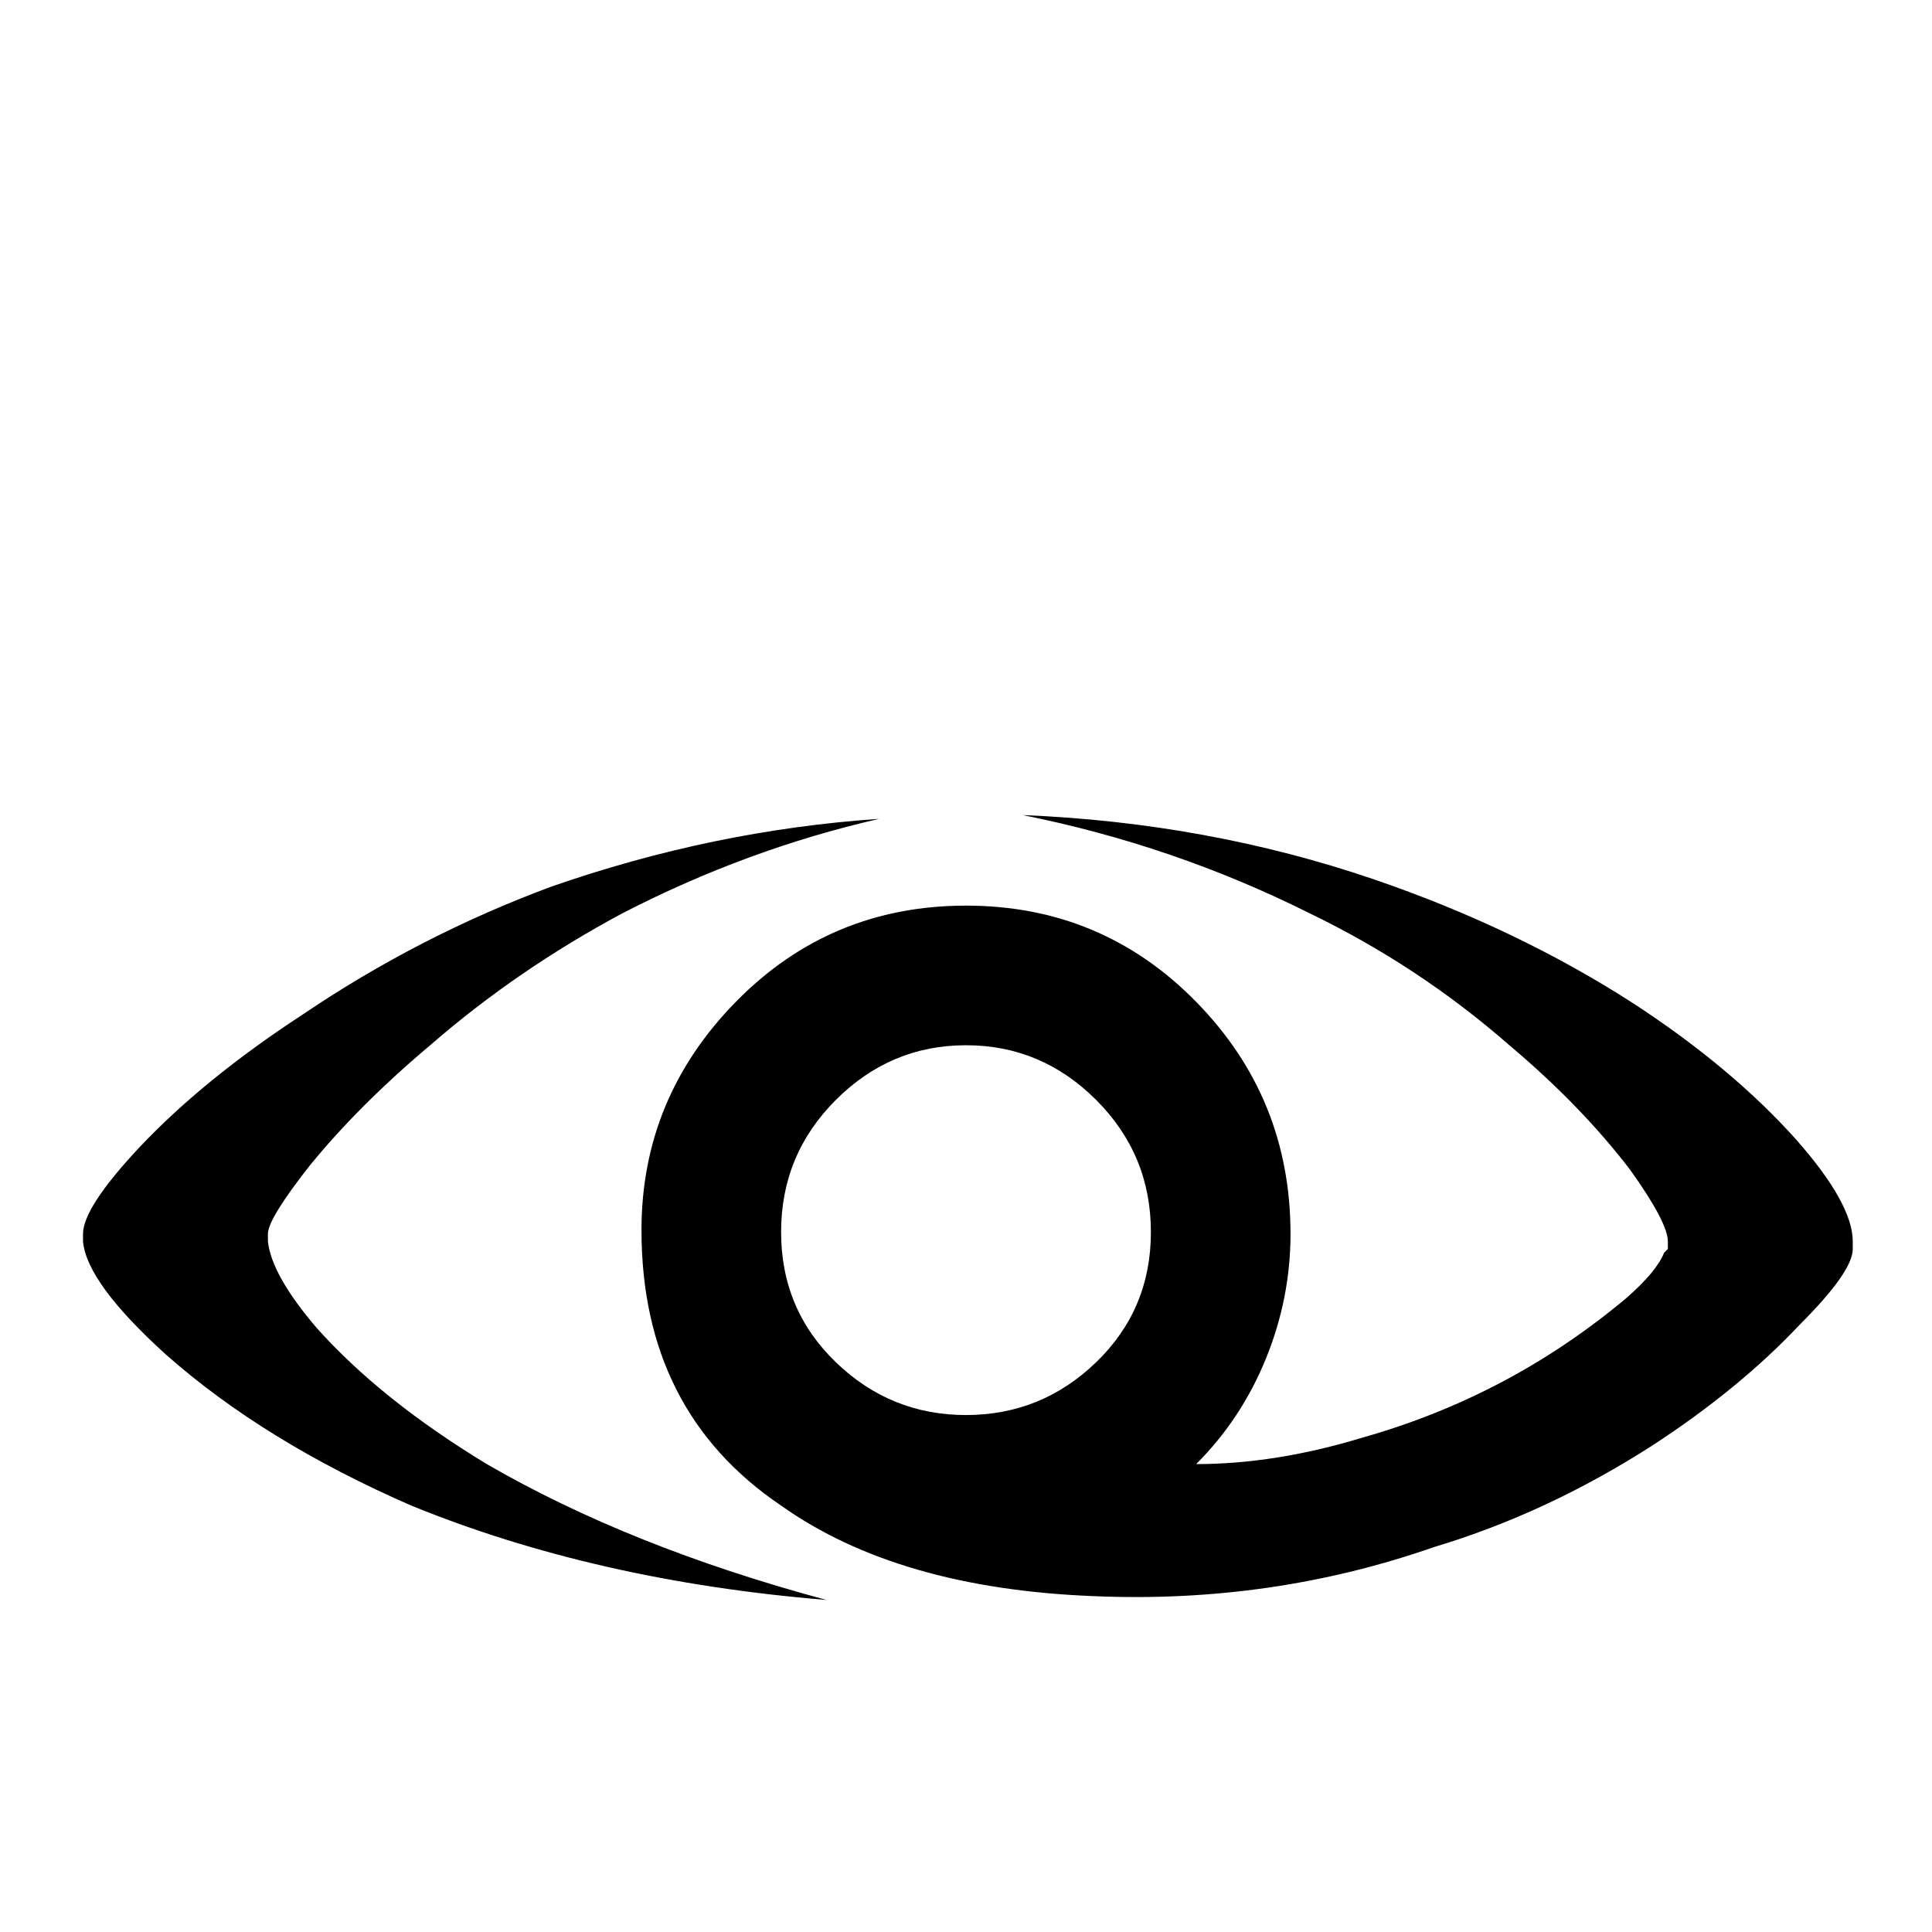 <svg xmlns="http://www.w3.org/2000/svg" viewBox="0 -512 512 512">
	<path fill="#000000" d="M491 -183ZM491 -181Q491 -175 477 -161Q461 -144 438 -129Q410 -111 380 -102Q337 -87 290 -89Q238 -91 207 -113Q170 -138 170 -186Q170 -221 195 -246.5Q220 -272 256 -272Q292 -272 317 -246.5Q342 -221 342 -185Q342 -168 335.5 -152Q329 -136 317 -124Q338 -124 361 -131Q400 -142 431 -168Q439 -175 441 -180L442 -181Q442 -182 442 -183Q442 -188 432 -202Q419 -219 400 -235Q376 -256 347 -270Q311 -288 271 -296Q320 -294 364 -279Q402 -266 433 -246Q459 -229 476 -210Q491 -193 491 -183ZM256 -235Q236 -235 221.5 -220.5Q207 -206 207 -185.5Q207 -165 221.5 -151Q236 -137 256 -137Q276 -137 290.5 -151Q305 -165 305 -185.5Q305 -206 290.5 -220.5Q276 -235 256 -235ZM71 -185Q71 -184 71 -183Q72 -174 84 -160Q101 -141 129 -124Q167 -102 219 -88Q158 -93 109 -113Q70 -130 44 -153Q23 -172 22 -183V-185Q22 -192 37 -208Q54 -226 80 -243Q111 -264 146 -277Q189 -292 233 -295Q198 -287 165 -270Q137 -255 114 -235Q95 -219 82 -203Q71 -189 71 -185Z"/>
</svg>